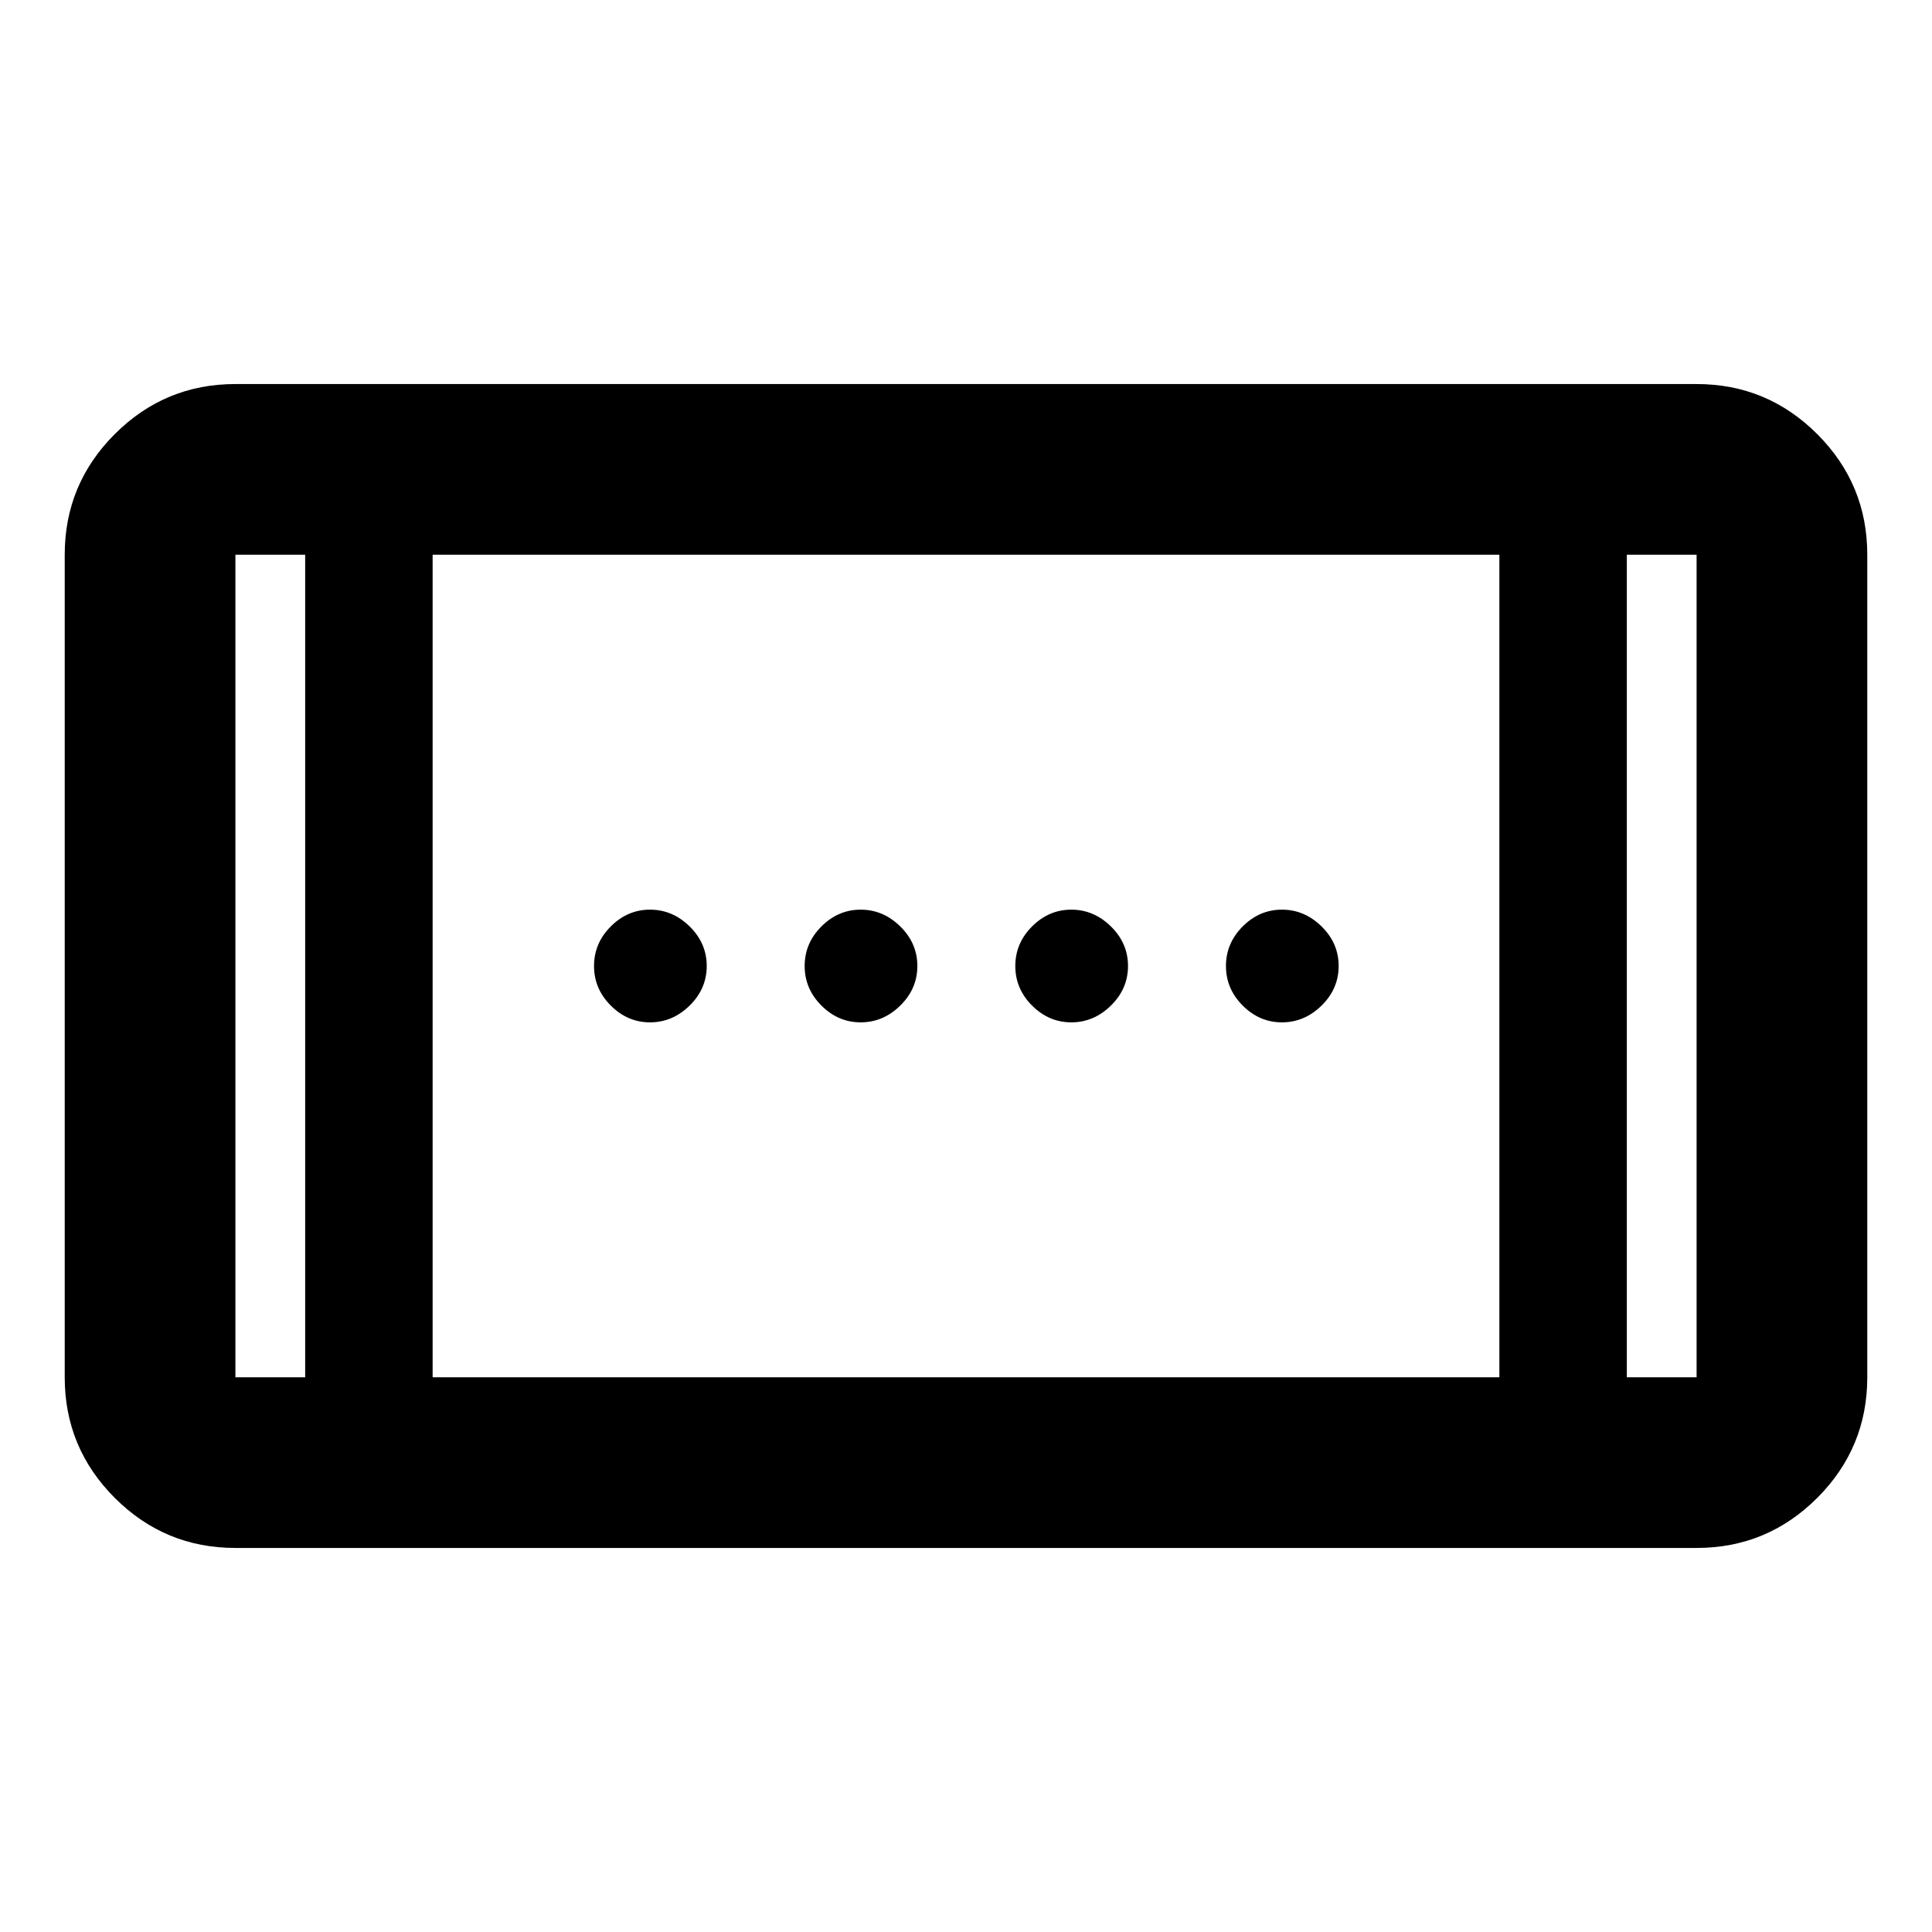 <svg xmlns="http://www.w3.org/2000/svg" height="40" viewBox="0 -960 960 960" width="40"><path d="M532.33-452q-11.16 0-19.5-8.33-8.33-8.34-8.33-19.67 0-11.33 8.33-19.67 8.34-8.33 19.5-8.33 11.17 0 19.67 8.33 8.5 8.34 8.5 19.67 0 11.33-8.5 19.67-8.5 8.33-19.67 8.33ZM323-452q-11.17 0-19.5-8.33-8.33-8.34-8.33-19.67 0-11.33 8.33-19.67Q311.83-508 323-508t19.67 8.33q8.5 8.34 8.5 19.67 0 11.33-8.5 19.67Q334.17-452 323-452Zm314 0q-11.17 0-19.5-8.33-8.33-8.34-8.33-19.67 0-11.33 8.33-19.67Q625.83-508 637-508t19.67 8.33q8.5 8.34 8.5 19.67 0 11.33-8.5 19.67Q648.17-452 637-452Zm-209.33 0q-11.17 0-19.5-8.33-8.34-8.34-8.34-19.67 0-11.33 8.34-19.67 8.33-8.33 19.5-8.33 11.16 0 19.66 8.33 8.5 8.34 8.5 19.67 0 11.33-8.5 19.67-8.5 8.33-19.66 8.33Zm-310.7 261.17q-35.06 0-59.94-24.87-24.87-24.87-24.87-59.94v-408.72q0-35.07 24.87-59.94 24.88-24.87 59.94-24.87h726.06q35.06 0 59.94 24.87 24.87 24.87 24.87 59.94v408.72q0 35.07-24.87 59.94-24.88 24.87-59.94 24.87H116.97Zm34.67-84.81v-408.72h-34.67v408.72h34.67Zm63.33 0h530.06v-408.72H214.97v408.72Zm593.39 0h34.67v-408.72h-34.67v408.72ZM151.64-684.36h-34.67 34.67Zm656.72 0h34.67-34.67Z"/></svg>